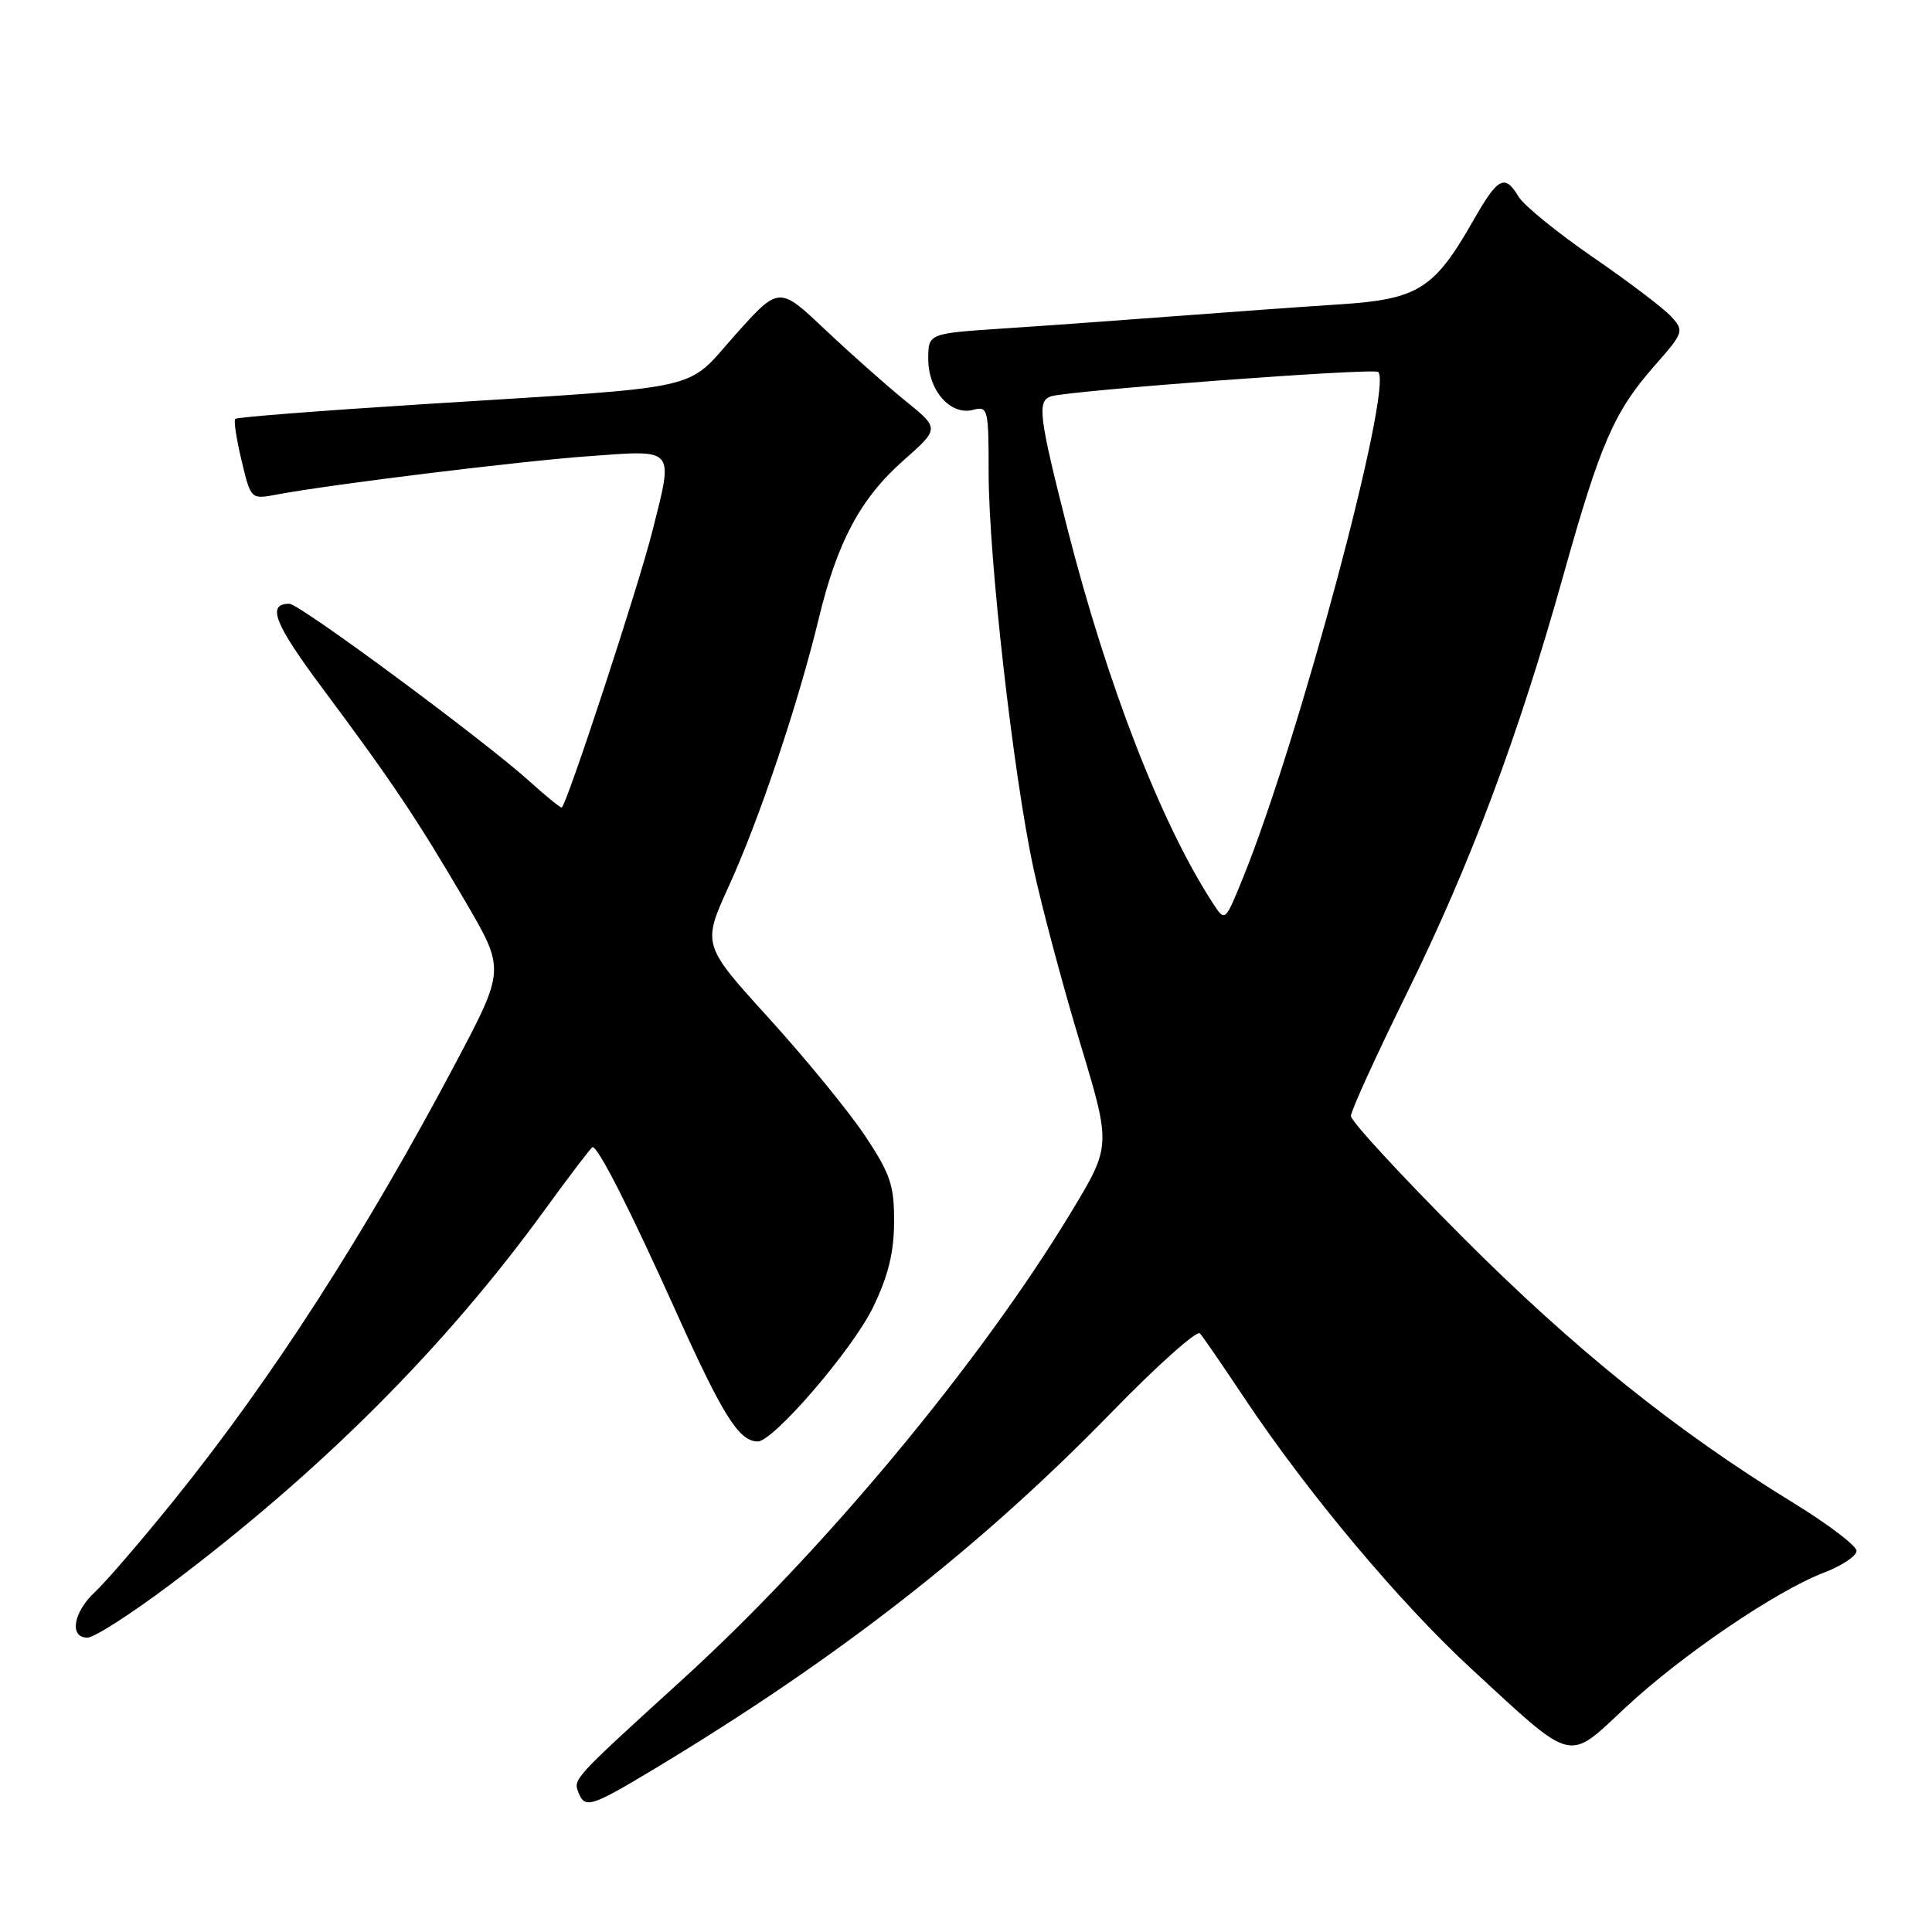 <?xml version="1.0" encoding="UTF-8" standalone="no"?>
<!DOCTYPE svg PUBLIC "-//W3C//DTD SVG 1.1//EN" "http://www.w3.org/Graphics/SVG/1.1/DTD/svg11.dtd" >
<svg xmlns="http://www.w3.org/2000/svg" xmlns:xlink="http://www.w3.org/1999/xlink" version="1.1" viewBox="0 0 256 256">
 <g >
 <path fill="currentColor"
d=" M 86.77 234.35 C 111.08 219.71 129.89 205.04 147.38 187.05 C 153.37 180.90 158.60 176.23 159.00 176.68 C 159.40 177.13 162.06 181.00 164.91 185.28 C 173.30 197.86 185.48 212.39 195.01 221.17 C 208.68 233.78 207.63 233.51 215.34 226.30 C 222.76 219.36 235.34 210.80 241.69 208.38 C 244.06 207.47 246.00 206.18 246.00 205.50 C 246.00 204.82 242.23 201.96 237.62 199.13 C 222.09 189.61 208.58 178.75 193.75 163.88 C 185.64 155.75 179.00 148.55 179.00 147.88 C 179.00 147.21 182.34 139.88 186.43 131.58 C 194.85 114.47 201.18 97.58 207.16 76.21 C 212.05 58.76 213.87 54.57 219.21 48.49 C 223.10 44.08 223.18 43.86 221.47 41.97 C 220.50 40.90 215.83 37.35 211.10 34.10 C 206.37 30.84 201.93 27.23 201.24 26.09 C 199.38 23.00 198.50 23.46 195.20 29.25 C 190.04 38.31 187.90 39.66 177.50 40.33 C 172.55 40.65 162.65 41.36 155.50 41.91 C 148.35 42.45 138.11 43.19 132.75 43.54 C 123.00 44.19 123.00 44.19 123.00 47.59 C 123.00 51.75 125.95 55.09 128.93 54.31 C 130.91 53.79 131.00 54.15 131.00 62.63 C 131.00 73.85 134.27 102.70 136.94 115.06 C 138.06 120.25 140.84 130.65 143.11 138.17 C 147.24 151.83 147.24 151.83 141.96 160.57 C 129.89 180.55 109.10 205.56 90.43 222.54 C 76.02 235.66 75.96 235.73 76.62 237.44 C 77.49 239.71 78.24 239.48 86.77 234.35 Z  M 22.49 210.01 C 42.59 194.90 58.91 178.58 72.23 160.25 C 75.53 155.71 78.36 152.00 78.52 152.00 C 79.29 152.00 83.50 160.30 89.52 173.68 C 95.78 187.59 97.92 191.00 100.41 191.00 C 102.48 191.00 112.91 178.88 115.64 173.31 C 117.67 169.15 118.45 166.05 118.47 161.96 C 118.50 157.08 117.99 155.57 114.66 150.55 C 112.55 147.37 106.82 140.36 101.93 134.97 C 93.03 125.18 93.03 125.18 96.61 117.34 C 100.63 108.51 105.77 93.21 108.48 82.00 C 110.94 71.79 114.02 66.04 119.70 61.02 C 124.50 56.78 124.50 56.78 120.00 53.14 C 117.53 51.14 112.74 46.89 109.36 43.70 C 103.22 37.89 103.22 37.89 97.43 44.37 C 90.65 51.95 94.25 51.15 56.03 53.56 C 42.57 54.41 31.39 55.28 31.17 55.50 C 30.95 55.71 31.33 58.21 32.01 61.03 C 33.24 66.18 33.24 66.18 36.67 65.53 C 43.98 64.16 68.97 61.09 78.25 60.43 C 89.55 59.61 89.25 59.25 86.45 70.36 C 84.56 77.86 74.99 107.00 74.42 107.00 C 74.19 107.00 72.29 105.45 70.20 103.56 C 64.12 98.07 39.69 80.00 38.34 80.00 C 35.30 80.00 36.35 82.65 42.77 91.26 C 51.90 103.50 55.30 108.58 61.63 119.40 C 66.93 128.46 66.93 128.46 60.40 140.81 C 48.40 163.48 36.01 182.72 23.09 198.74 C 18.76 204.11 14.04 209.59 12.61 210.92 C 9.70 213.62 9.14 217.00 11.59 217.00 C 12.47 217.00 17.37 213.85 22.49 210.01 Z  M 160.79 119.80 C 153.94 109.34 146.72 90.78 141.43 70.01 C 137.66 55.17 137.40 53.14 139.25 52.52 C 141.56 51.76 182.07 48.73 182.62 49.29 C 184.62 51.28 172.07 98.20 164.68 116.37 C 162.34 122.12 162.32 122.14 160.79 119.80 Z "/>
</g>
</svg>
